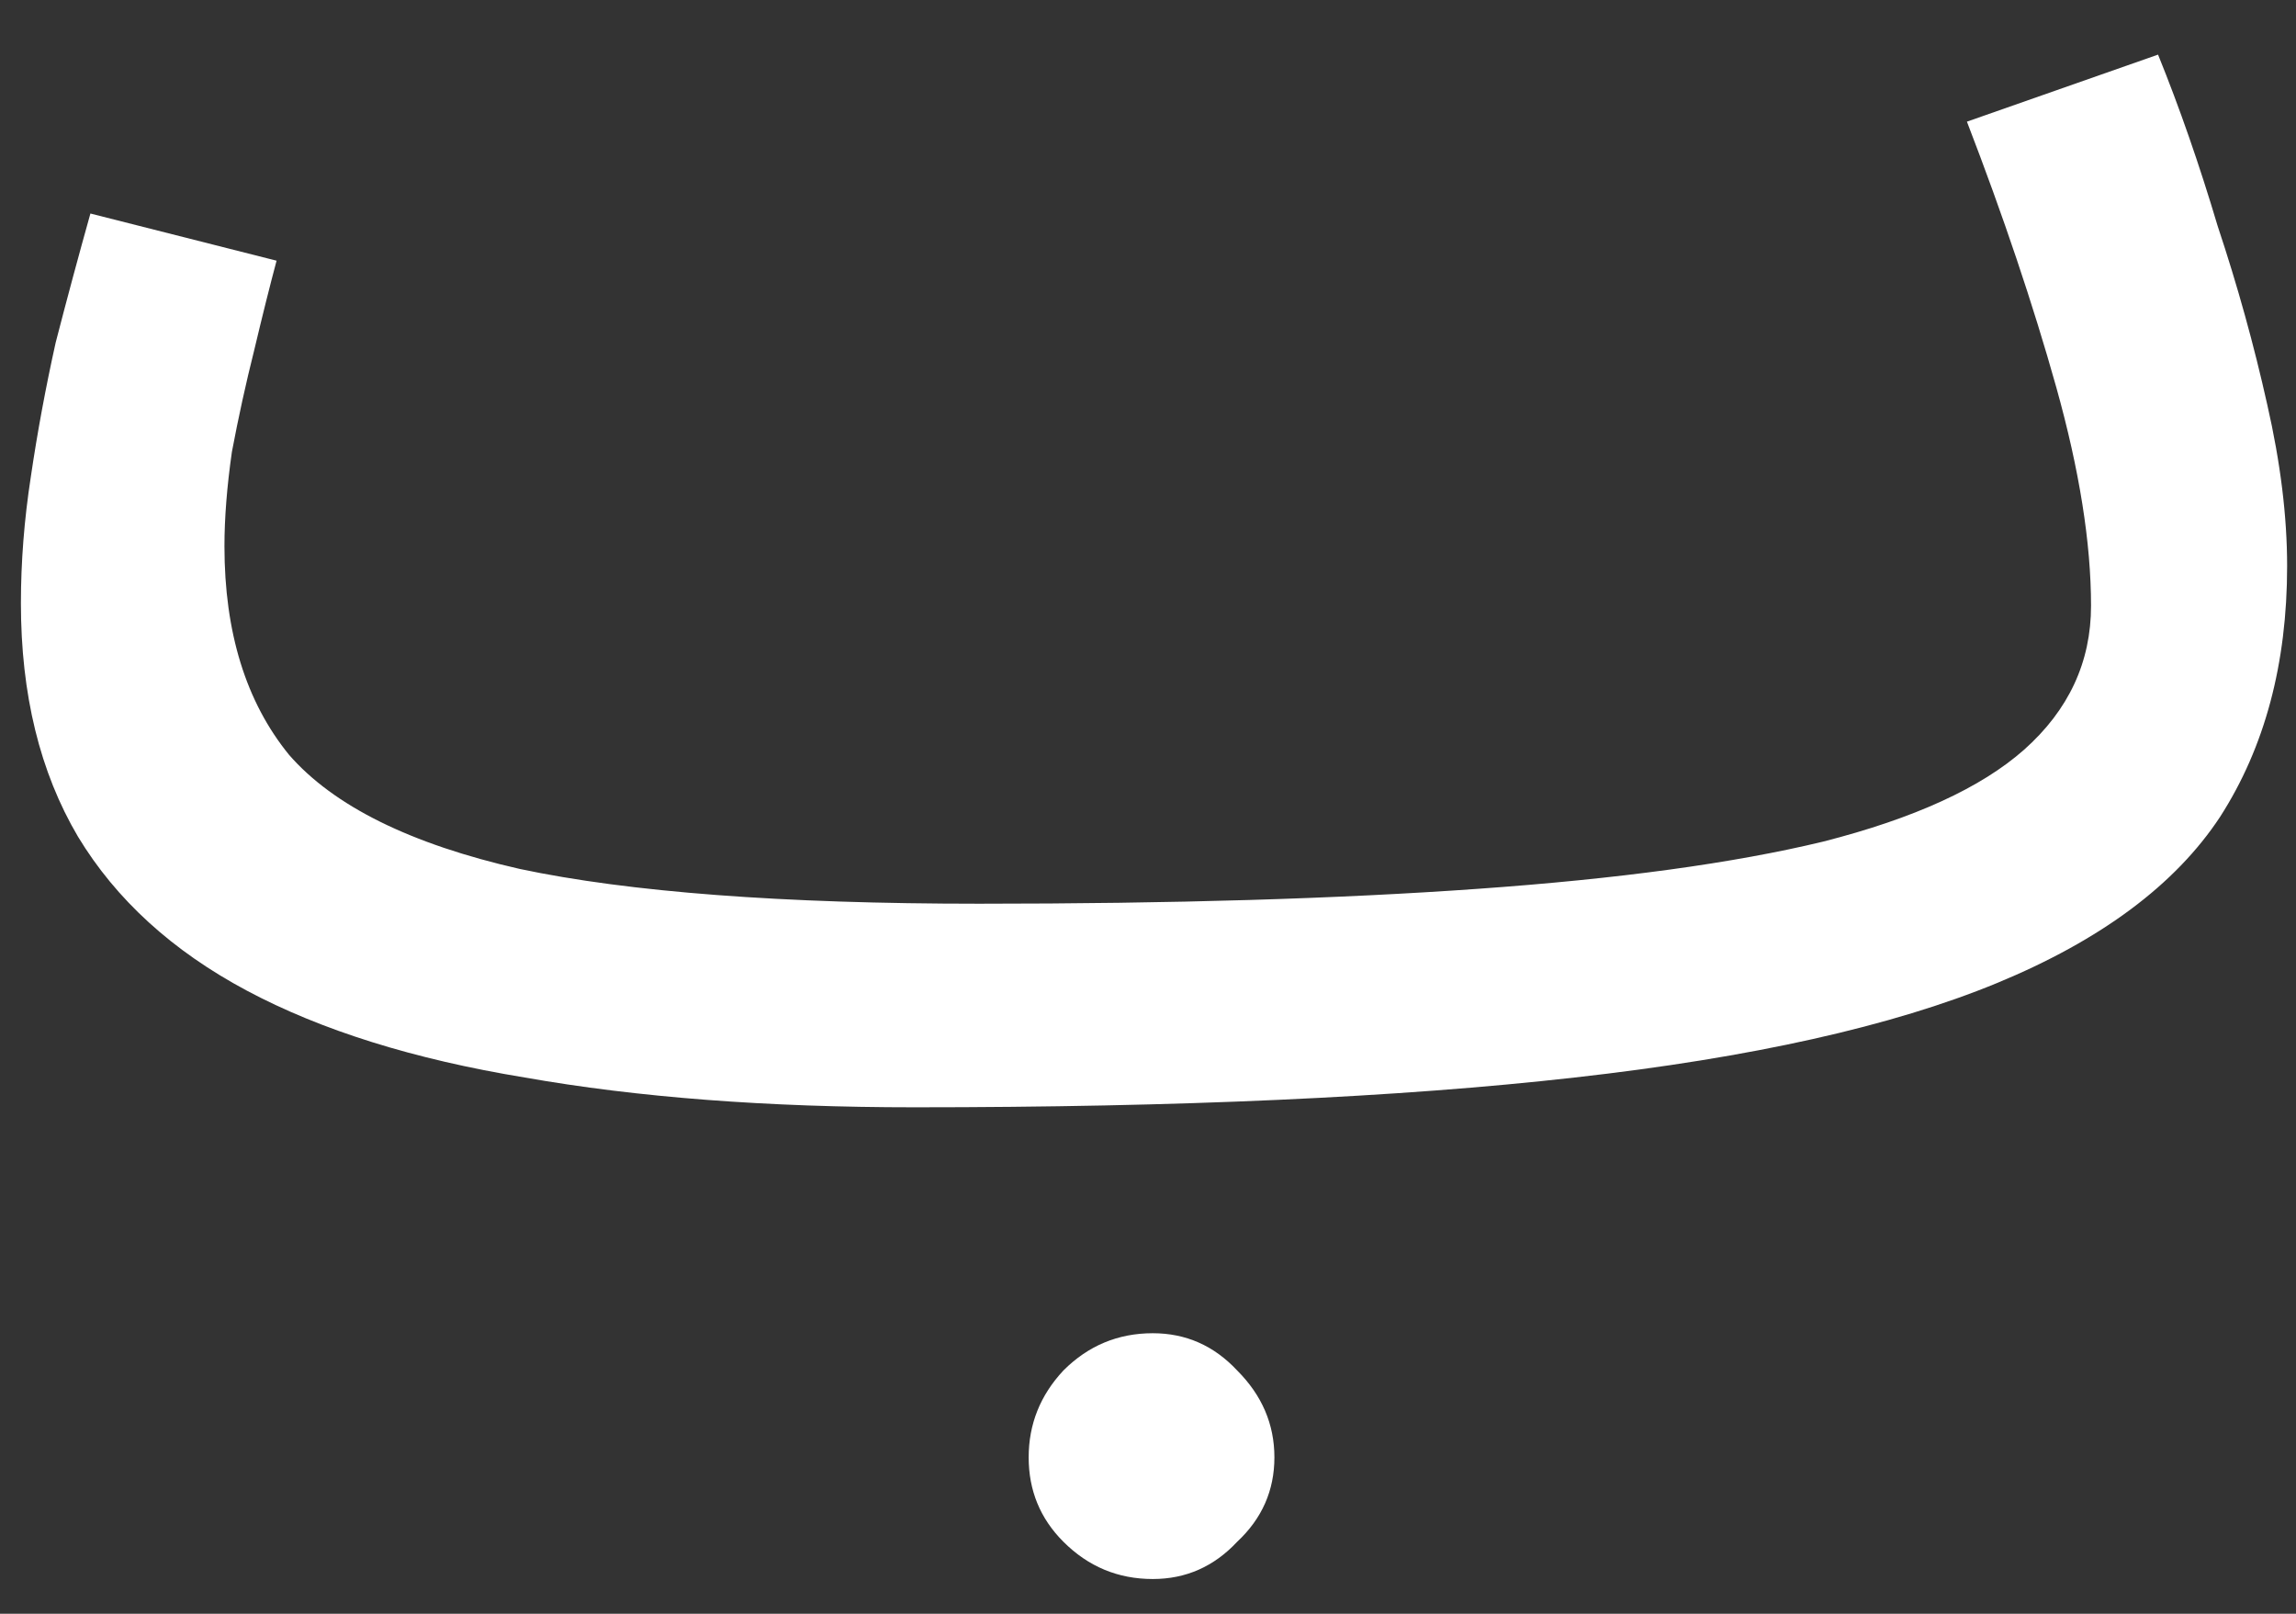 <svg width="37" height="26" viewBox="0 0 37 26" fill="none" xmlns="http://www.w3.org/2000/svg">
<rect x="0" y="0" width="37" height="26" fill="#333333" stroke="none"/>
<path d="M14.737 17.84L15.777 14.56C18.897 14.56 21.577 14.48 23.817 14.32C26.083 14.16 27.937 13.907 29.377 13.56C30.843 13.187 31.923 12.693 32.617 12.08C33.337 11.44 33.697 10.667 33.697 9.76C33.697 8.747 33.51 7.573 33.137 6.24C32.763 4.907 32.283 3.48 31.697 1.96L34.777 0.88C35.123 1.733 35.443 2.653 35.737 3.64C36.057 4.6 36.323 5.56 36.537 6.52C36.75 7.453 36.857 8.32 36.857 9.12C36.857 10.693 36.497 12.04 35.777 13.16C35.057 14.253 33.857 15.147 32.177 15.84C30.497 16.533 28.23 17.04 25.377 17.36C22.55 17.68 19.003 17.84 14.737 17.84ZM14.737 17.84C12.363 17.84 10.27 17.68 8.457 17.36C6.67 17.067 5.177 16.6 3.977 15.96C2.777 15.32 1.87 14.493 1.257 13.48C0.643 12.44 0.337 11.187 0.337 9.72C0.337 9.053 0.39 8.373 0.497 7.68C0.603 6.96 0.737 6.24 0.897 5.52C1.083 4.8 1.27 4.107 1.457 3.44L4.457 4.2C4.35 4.6 4.23 5.08 4.097 5.64C3.963 6.173 3.843 6.72 3.737 7.28C3.657 7.84 3.617 8.347 3.617 8.8C3.617 10.187 3.963 11.307 4.657 12.16C5.377 12.987 6.617 13.6 8.377 14C10.137 14.373 12.603 14.56 15.777 14.56L16.577 16.56L14.737 17.84ZM18.577 25.44C18.017 25.44 17.537 25.24 17.137 24.84C16.763 24.467 16.577 24.013 16.577 23.48C16.577 22.947 16.763 22.48 17.137 22.08C17.537 21.68 18.017 21.48 18.577 21.48C19.11 21.48 19.563 21.68 19.937 22.08C20.337 22.48 20.537 22.947 20.537 23.48C20.537 24.013 20.337 24.467 19.937 24.84C19.563 25.24 19.11 25.44 18.577 25.44Z" fill="white"/>
</svg>
